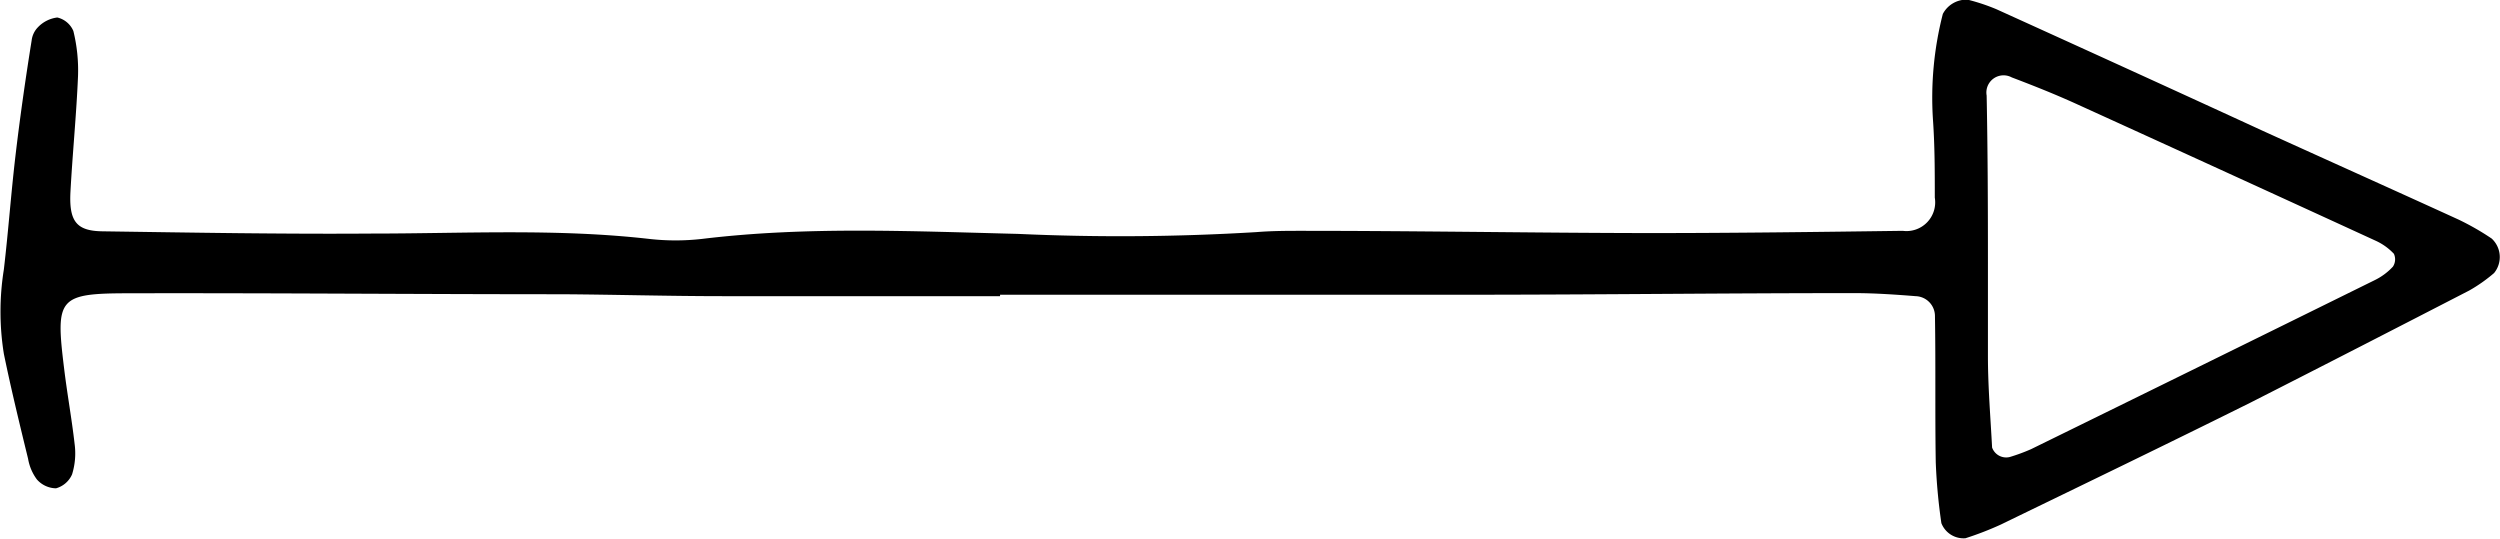 <svg id="Layer_1" data-name="Layer 1" xmlns="http://www.w3.org/2000/svg" viewBox="0 0 155.74 33.55"><title>arrow-21</title><path d="M885.29,489.07c-5.75,0-11.51,0-17.26,0-3.36,0-6.71-.1-10.07-0.12-9,0-17.9-.08-26.85-0.06-4.48,0-4.66.26-4.12,4.65,0.19,1.59.48,3.16,0.66,4.75a4.42,4.42,0,0,1-.16,1.88,1.54,1.54,0,0,1-1,.87,1.62,1.62,0,0,1-1.19-.55,3,3,0,0,1-.55-1.29c-0.53-2.17-1.06-4.35-1.51-6.54a16.59,16.59,0,0,1,0-5.25c0.28-2.38.45-4.77,0.73-7.14s0.62-4.75,1-7.12a1.42,1.42,0,0,1,.4-0.84,2,2,0,0,1,1.2-.6,1.44,1.44,0,0,1,1,.84,10.25,10.25,0,0,1,.29,2.82c-0.1,2.39-.34,4.78-0.47,7.18-0.1,1.86.37,2.46,2,2.48,5.59,0.08,11.18.18,16.77,0.14,5.75,0,11.51-.32,17.25.33a14.55,14.55,0,0,0,3.35,0c6.54-.79,13.09-0.47,19.64-0.31a140.41,140.41,0,0,0,14.86-.11c1-.08,1.92-0.08,2.88-0.08,7.19,0,14.38.13,21.57,0.14,5.27,0,10.55-.07,15.82-0.14a1.79,1.79,0,0,0,2-2.07c0-1.6,0-3.19-.11-4.79a21,21,0,0,1,.61-6.65,1.66,1.66,0,0,1,1.55-.89,12.32,12.32,0,0,1,1.8.6c5.53,2.51,11,5,16.56,7.56,4.07,1.85,8.15,3.68,12.22,5.54a16.19,16.19,0,0,1,2.06,1.18,1.57,1.57,0,0,1,.15,2.15,9.64,9.64,0,0,1-1.55,1.09c-4.54,2.34-9.09,4.68-13.66,7-5.15,2.56-10.33,5.06-15.5,7.57a19.6,19.6,0,0,1-2.22.86,1.48,1.48,0,0,1-1.5-.94,35.43,35.43,0,0,1-.35-3.79c-0.05-3,0-6.07-.05-9.1a1.24,1.24,0,0,0-1.2-1.25c-1.27-.1-2.55-0.19-3.83-0.19-7.67,0-15.34.09-23,.1q-15.1,0-30.21,0v0.08Zm61.55-2h0c0,1.91,0,3.82,0,5.73s0.16,3.8.26,5.7a0.93,0.93,0,0,0,1.1.59,11.4,11.4,0,0,0,1.33-.49q10.71-5.25,21.41-10.53a3.82,3.82,0,0,0,1.13-.84,0.83,0.83,0,0,0,.06-0.8,3.61,3.61,0,0,0-1.15-.82q-9.32-4.28-18.66-8.53c-1.3-.59-2.63-1.12-4-1.64a1.07,1.07,0,0,0-1.56,1.13C946.83,480.09,946.84,483.59,946.84,487.1Z" transform="translate(-823 -470.62)"/></svg>